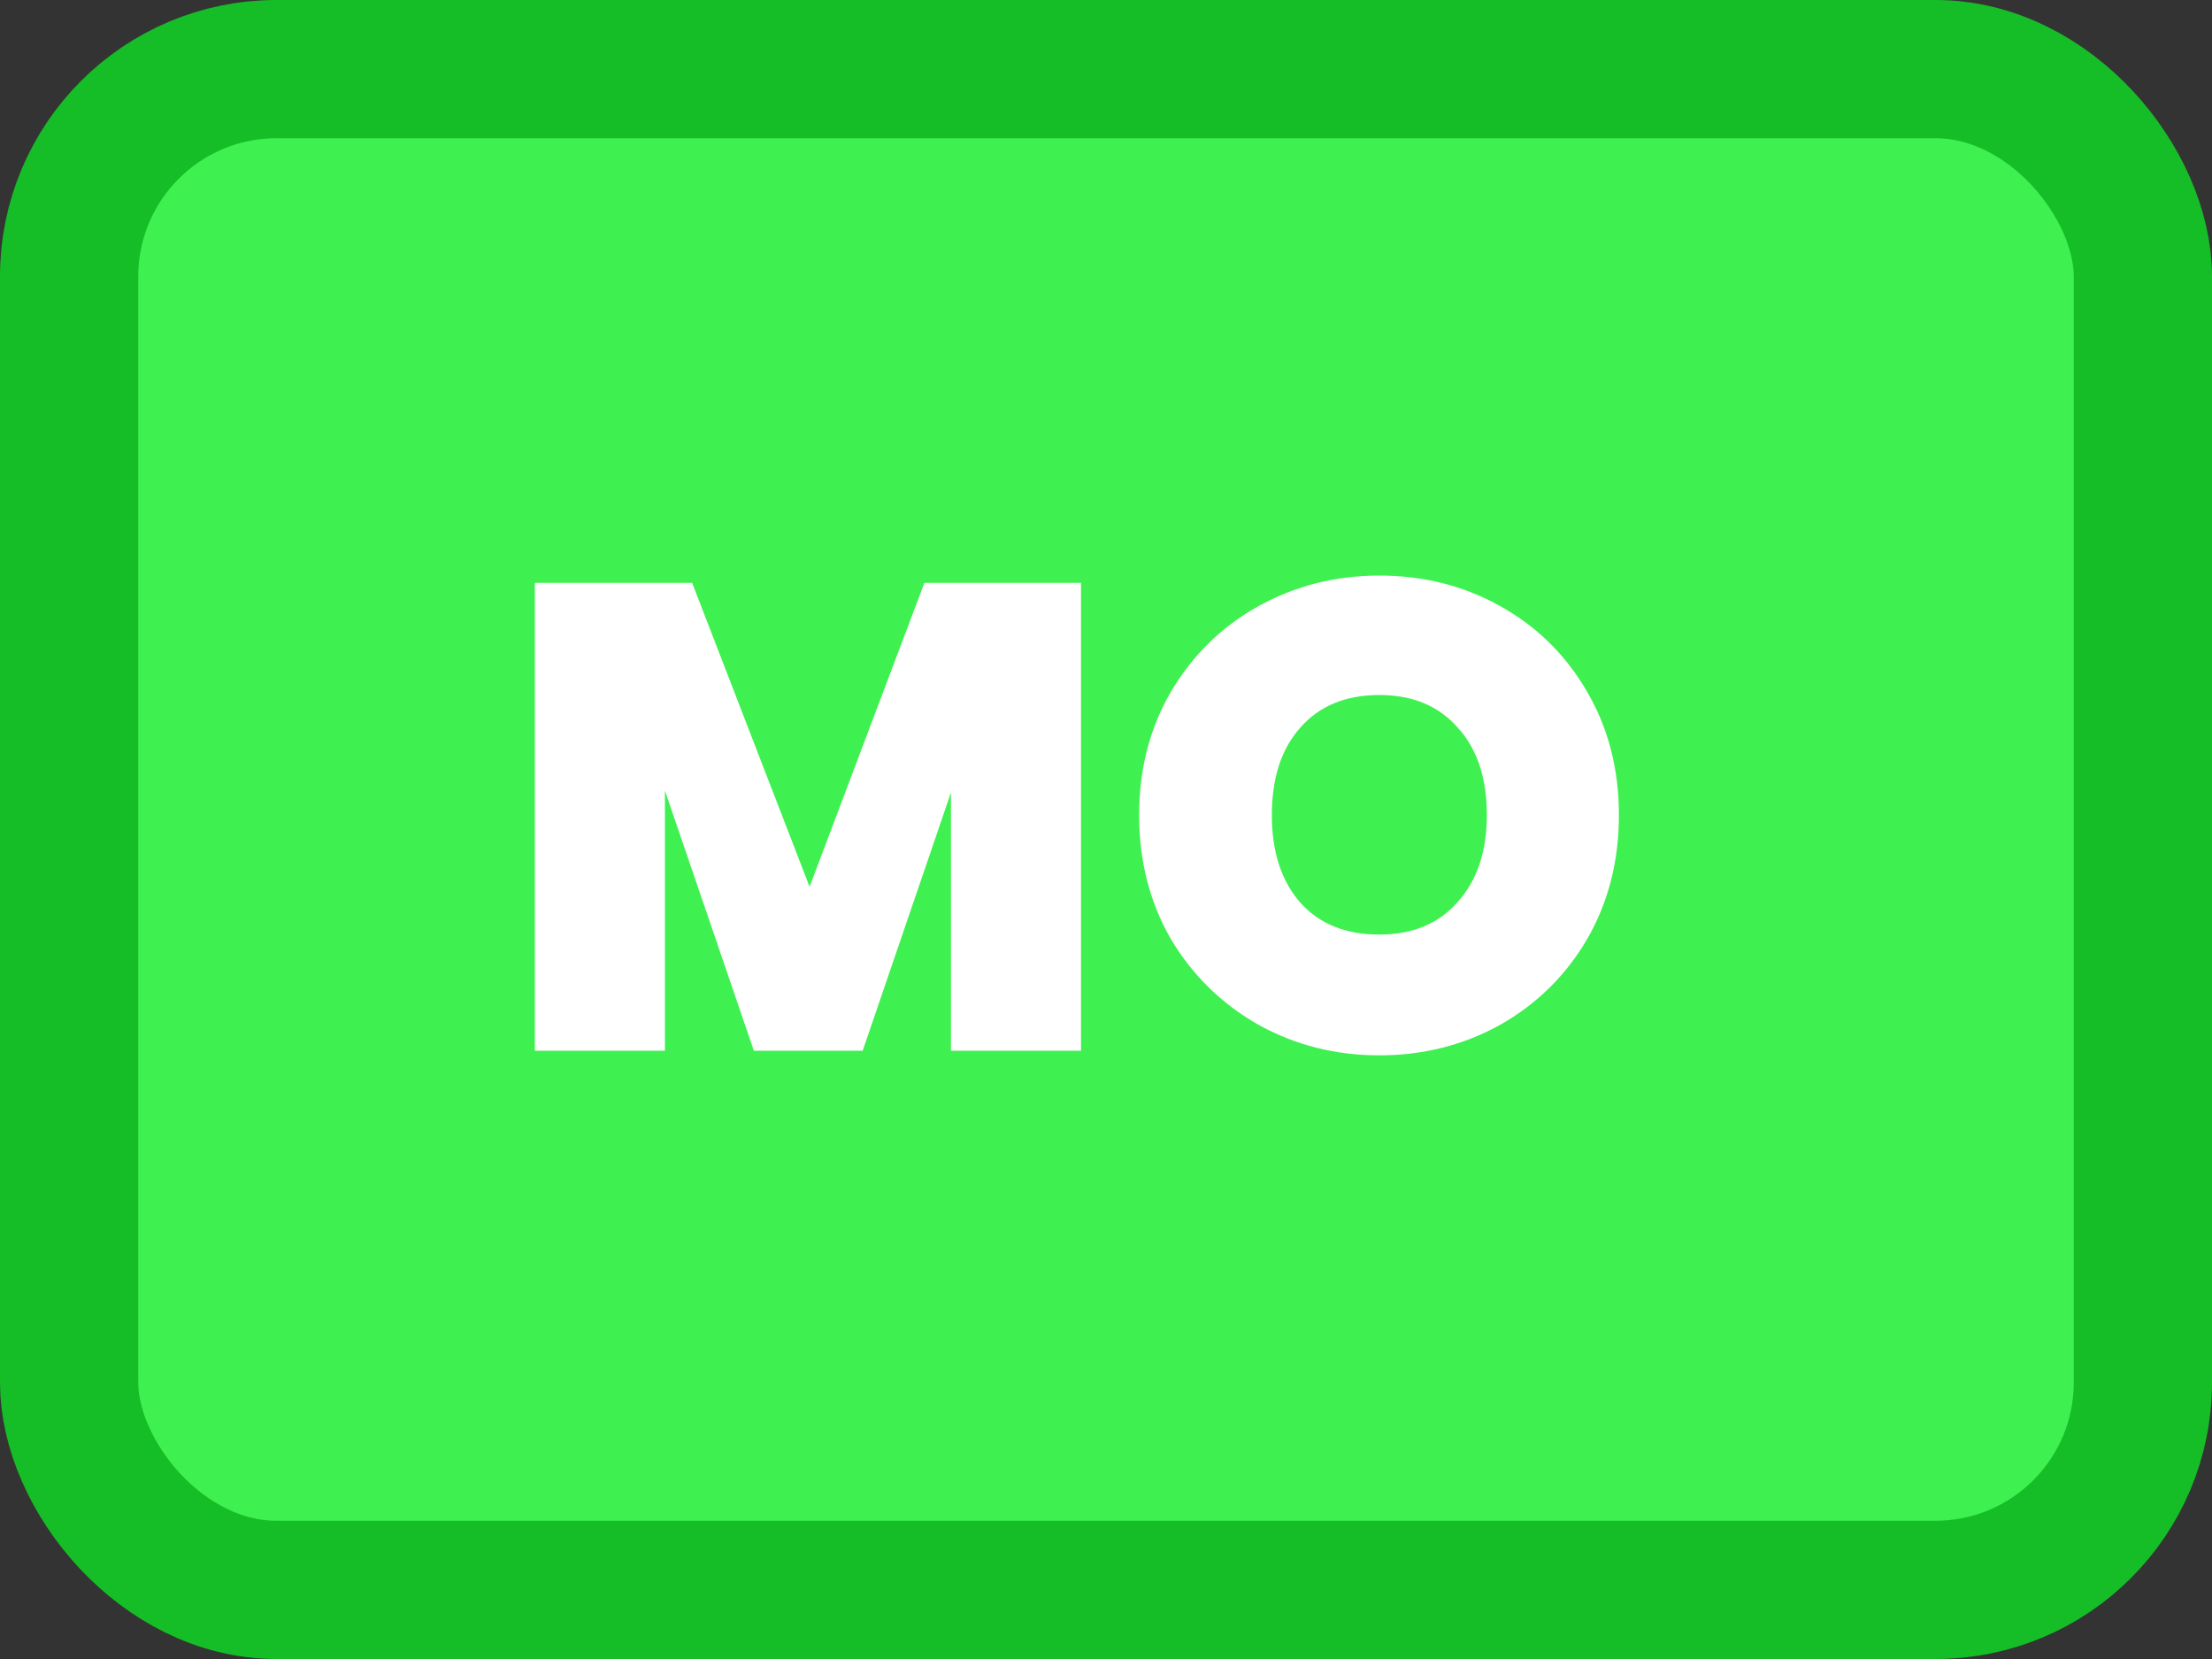 <svg width="80" height="60" viewBox="0 0 80 60" fill="none" xmlns="http://www.w3.org/2000/svg">
<rect x="0" y="0" width="80" height="60" fill="#333333" stroke="none"/>
<rect x="2.5" y="2.5" width="75" height="55" rx="7.5" fill="#3EF150" stroke="#15BE26" stroke-width="5"/>
<path d="M39.096 21.08V38H34.392V28.664L31.2 38H27.264L24.048 28.592V38H19.344V21.08H25.032L29.28 32.072L33.432 21.08H39.096ZM49.886 38.168C48.302 38.168 46.846 37.8 45.518 37.064C44.19 36.312 43.134 35.28 42.35 33.968C41.582 32.64 41.198 31.144 41.198 29.48C41.198 27.816 41.582 26.328 42.35 25.016C43.134 23.688 44.19 22.656 45.518 21.92C46.846 21.184 48.302 20.816 49.886 20.816C51.486 20.816 52.942 21.184 54.254 21.92C55.582 22.656 56.63 23.688 57.398 25.016C58.166 26.328 58.55 27.816 58.55 29.48C58.55 31.144 58.166 32.64 57.398 33.968C56.63 35.28 55.582 36.312 54.254 37.064C52.926 37.8 51.47 38.168 49.886 38.168ZM49.886 33.8C51.086 33.8 52.03 33.408 52.718 32.624C53.422 31.84 53.774 30.792 53.774 29.48C53.774 28.136 53.422 27.08 52.718 26.312C52.03 25.528 51.086 25.136 49.886 25.136C48.67 25.136 47.718 25.528 47.03 26.312C46.342 27.08 45.998 28.136 45.998 29.48C45.998 30.808 46.342 31.864 47.03 32.648C47.718 33.416 48.67 33.8 49.886 33.8Z" fill="white"/>
</svg>
